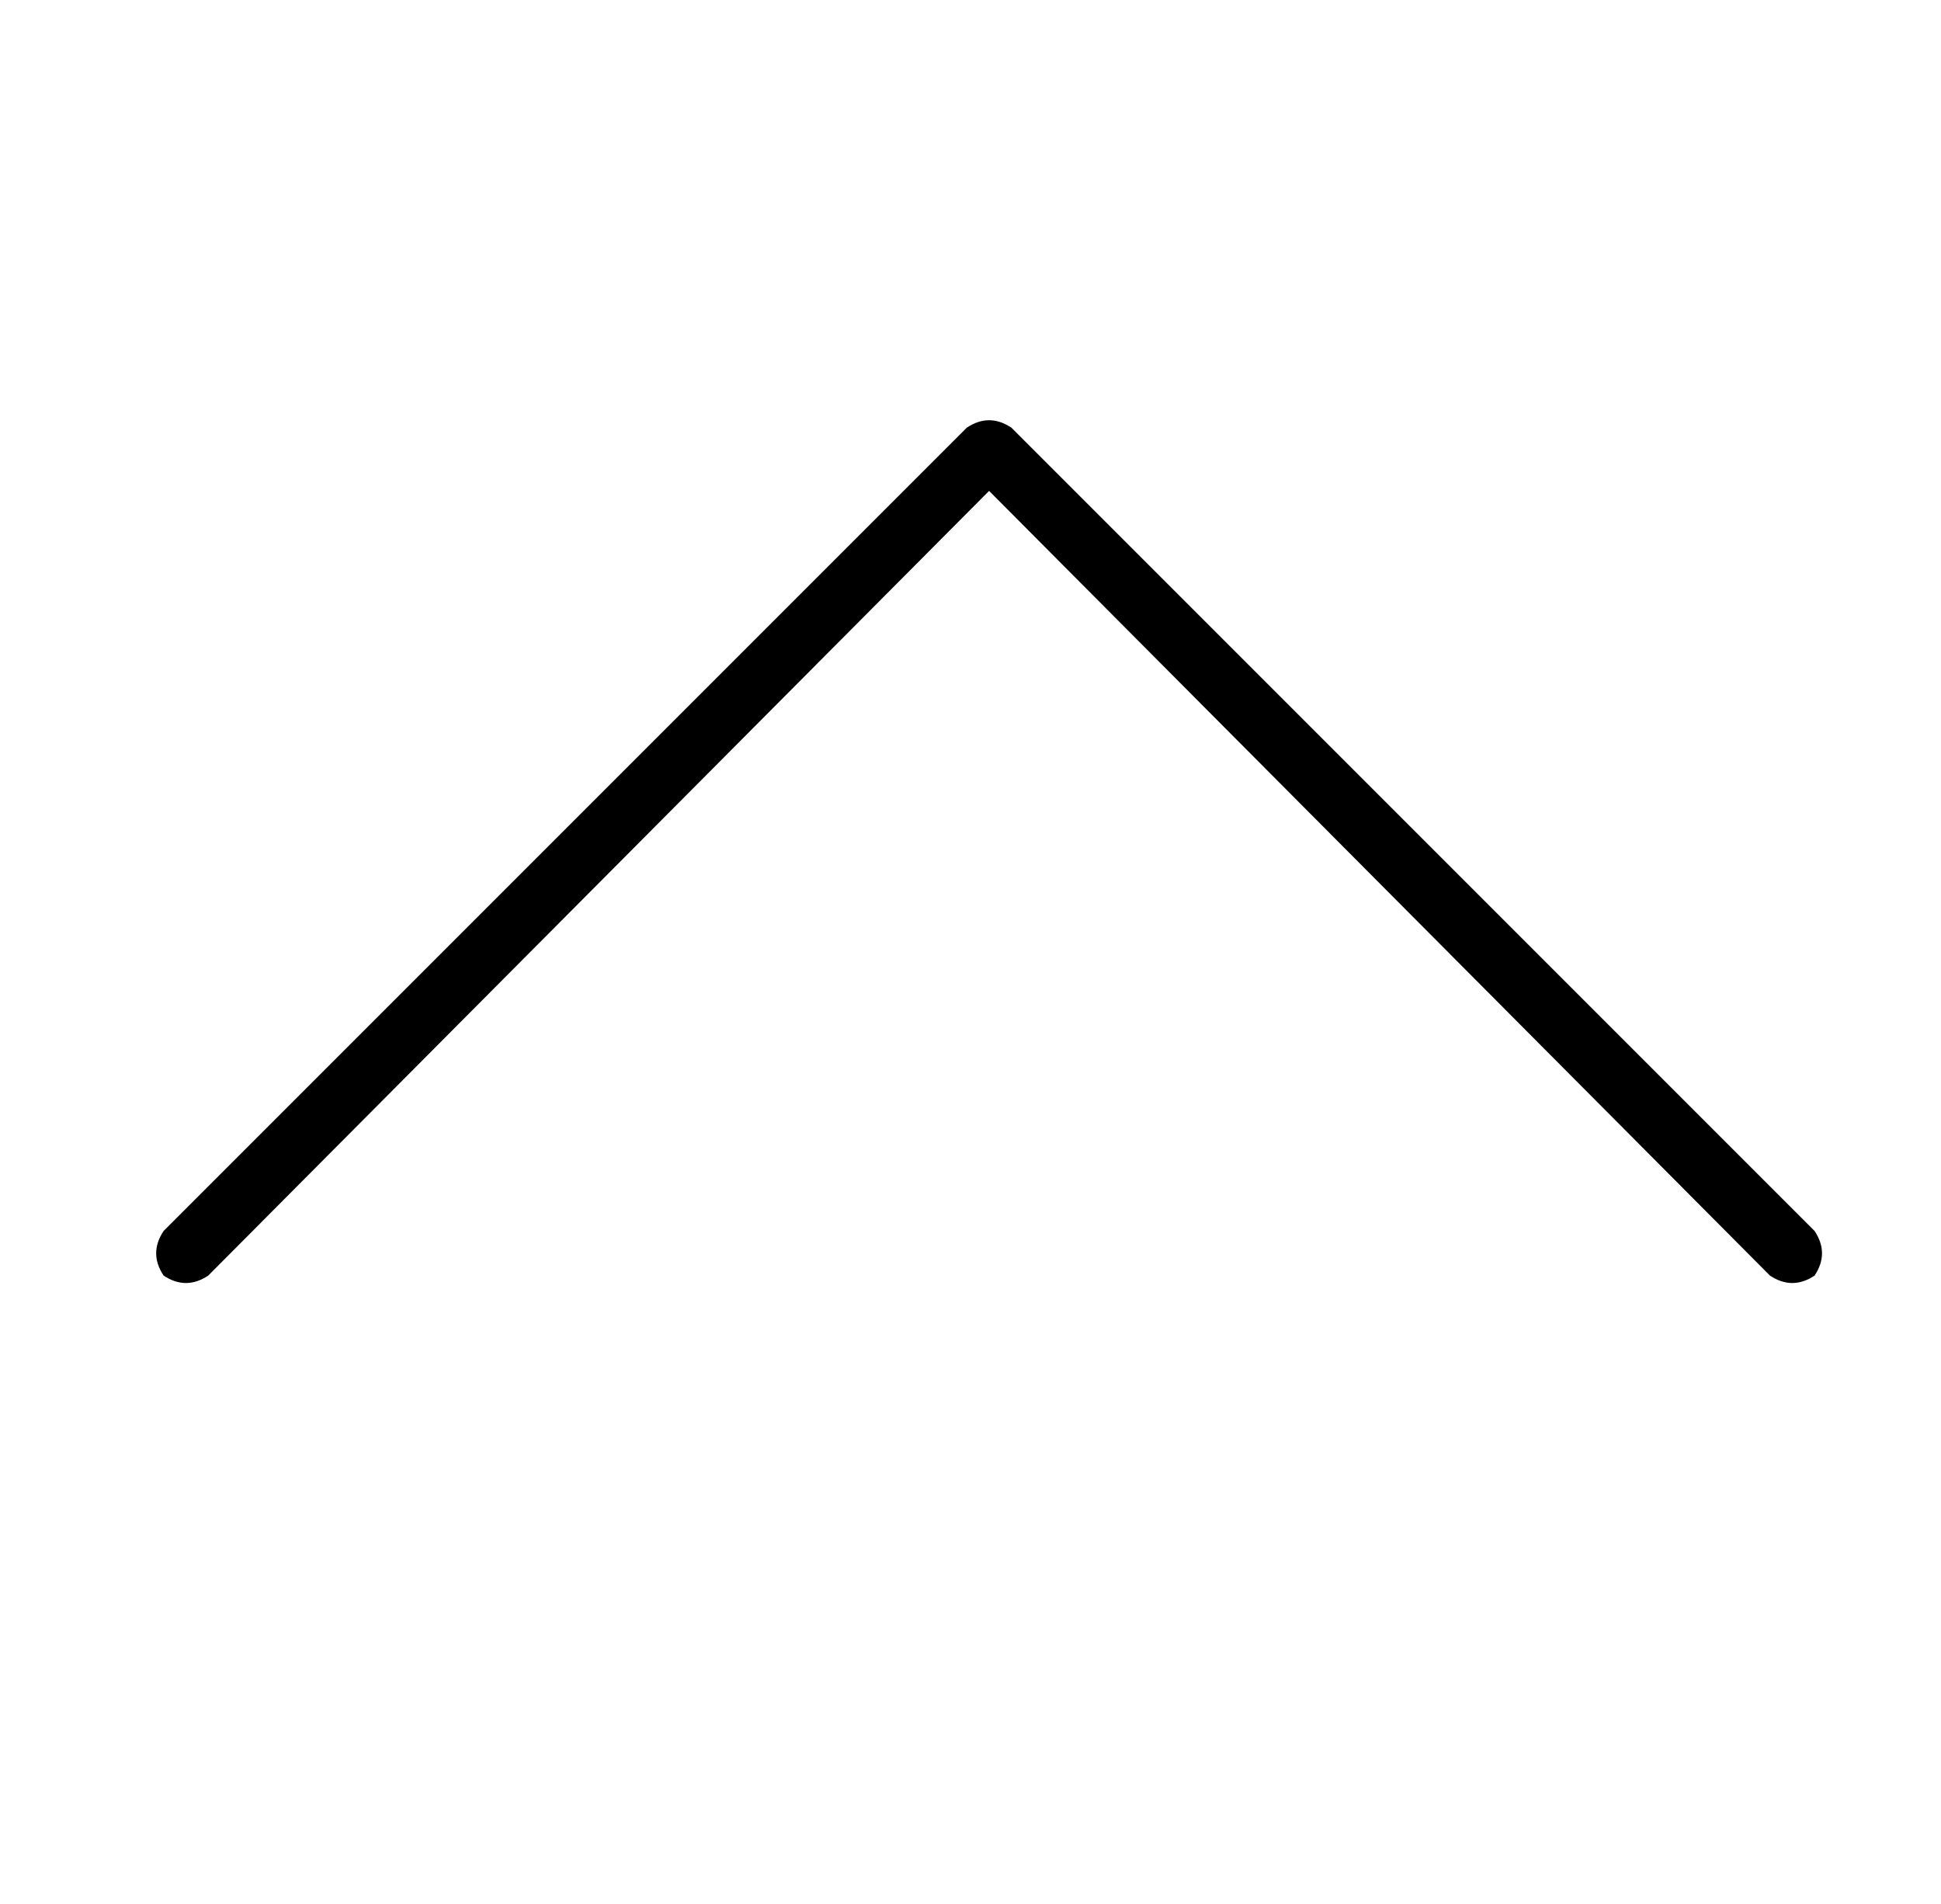 <?xml version="1.0" standalone="no"?>
<!DOCTYPE svg PUBLIC "-//W3C//DTD SVG 1.1//EN" "http://www.w3.org/Graphics/SVG/1.1/DTD/svg11.dtd" >
<svg xmlns="http://www.w3.org/2000/svg" xmlns:xlink="http://www.w3.org/1999/xlink" version="1.1" viewBox="-10 -40 522 512">
   <path fill="currentColor"
d="M250 75q6 -4 12 0l216 216v0q4 6 0 12q-6 4 -12 0l-210 -211v0l-210 211v0q-6 4 -12 0q-4 -6 0 -12l216 -216v0z" />
</svg>
